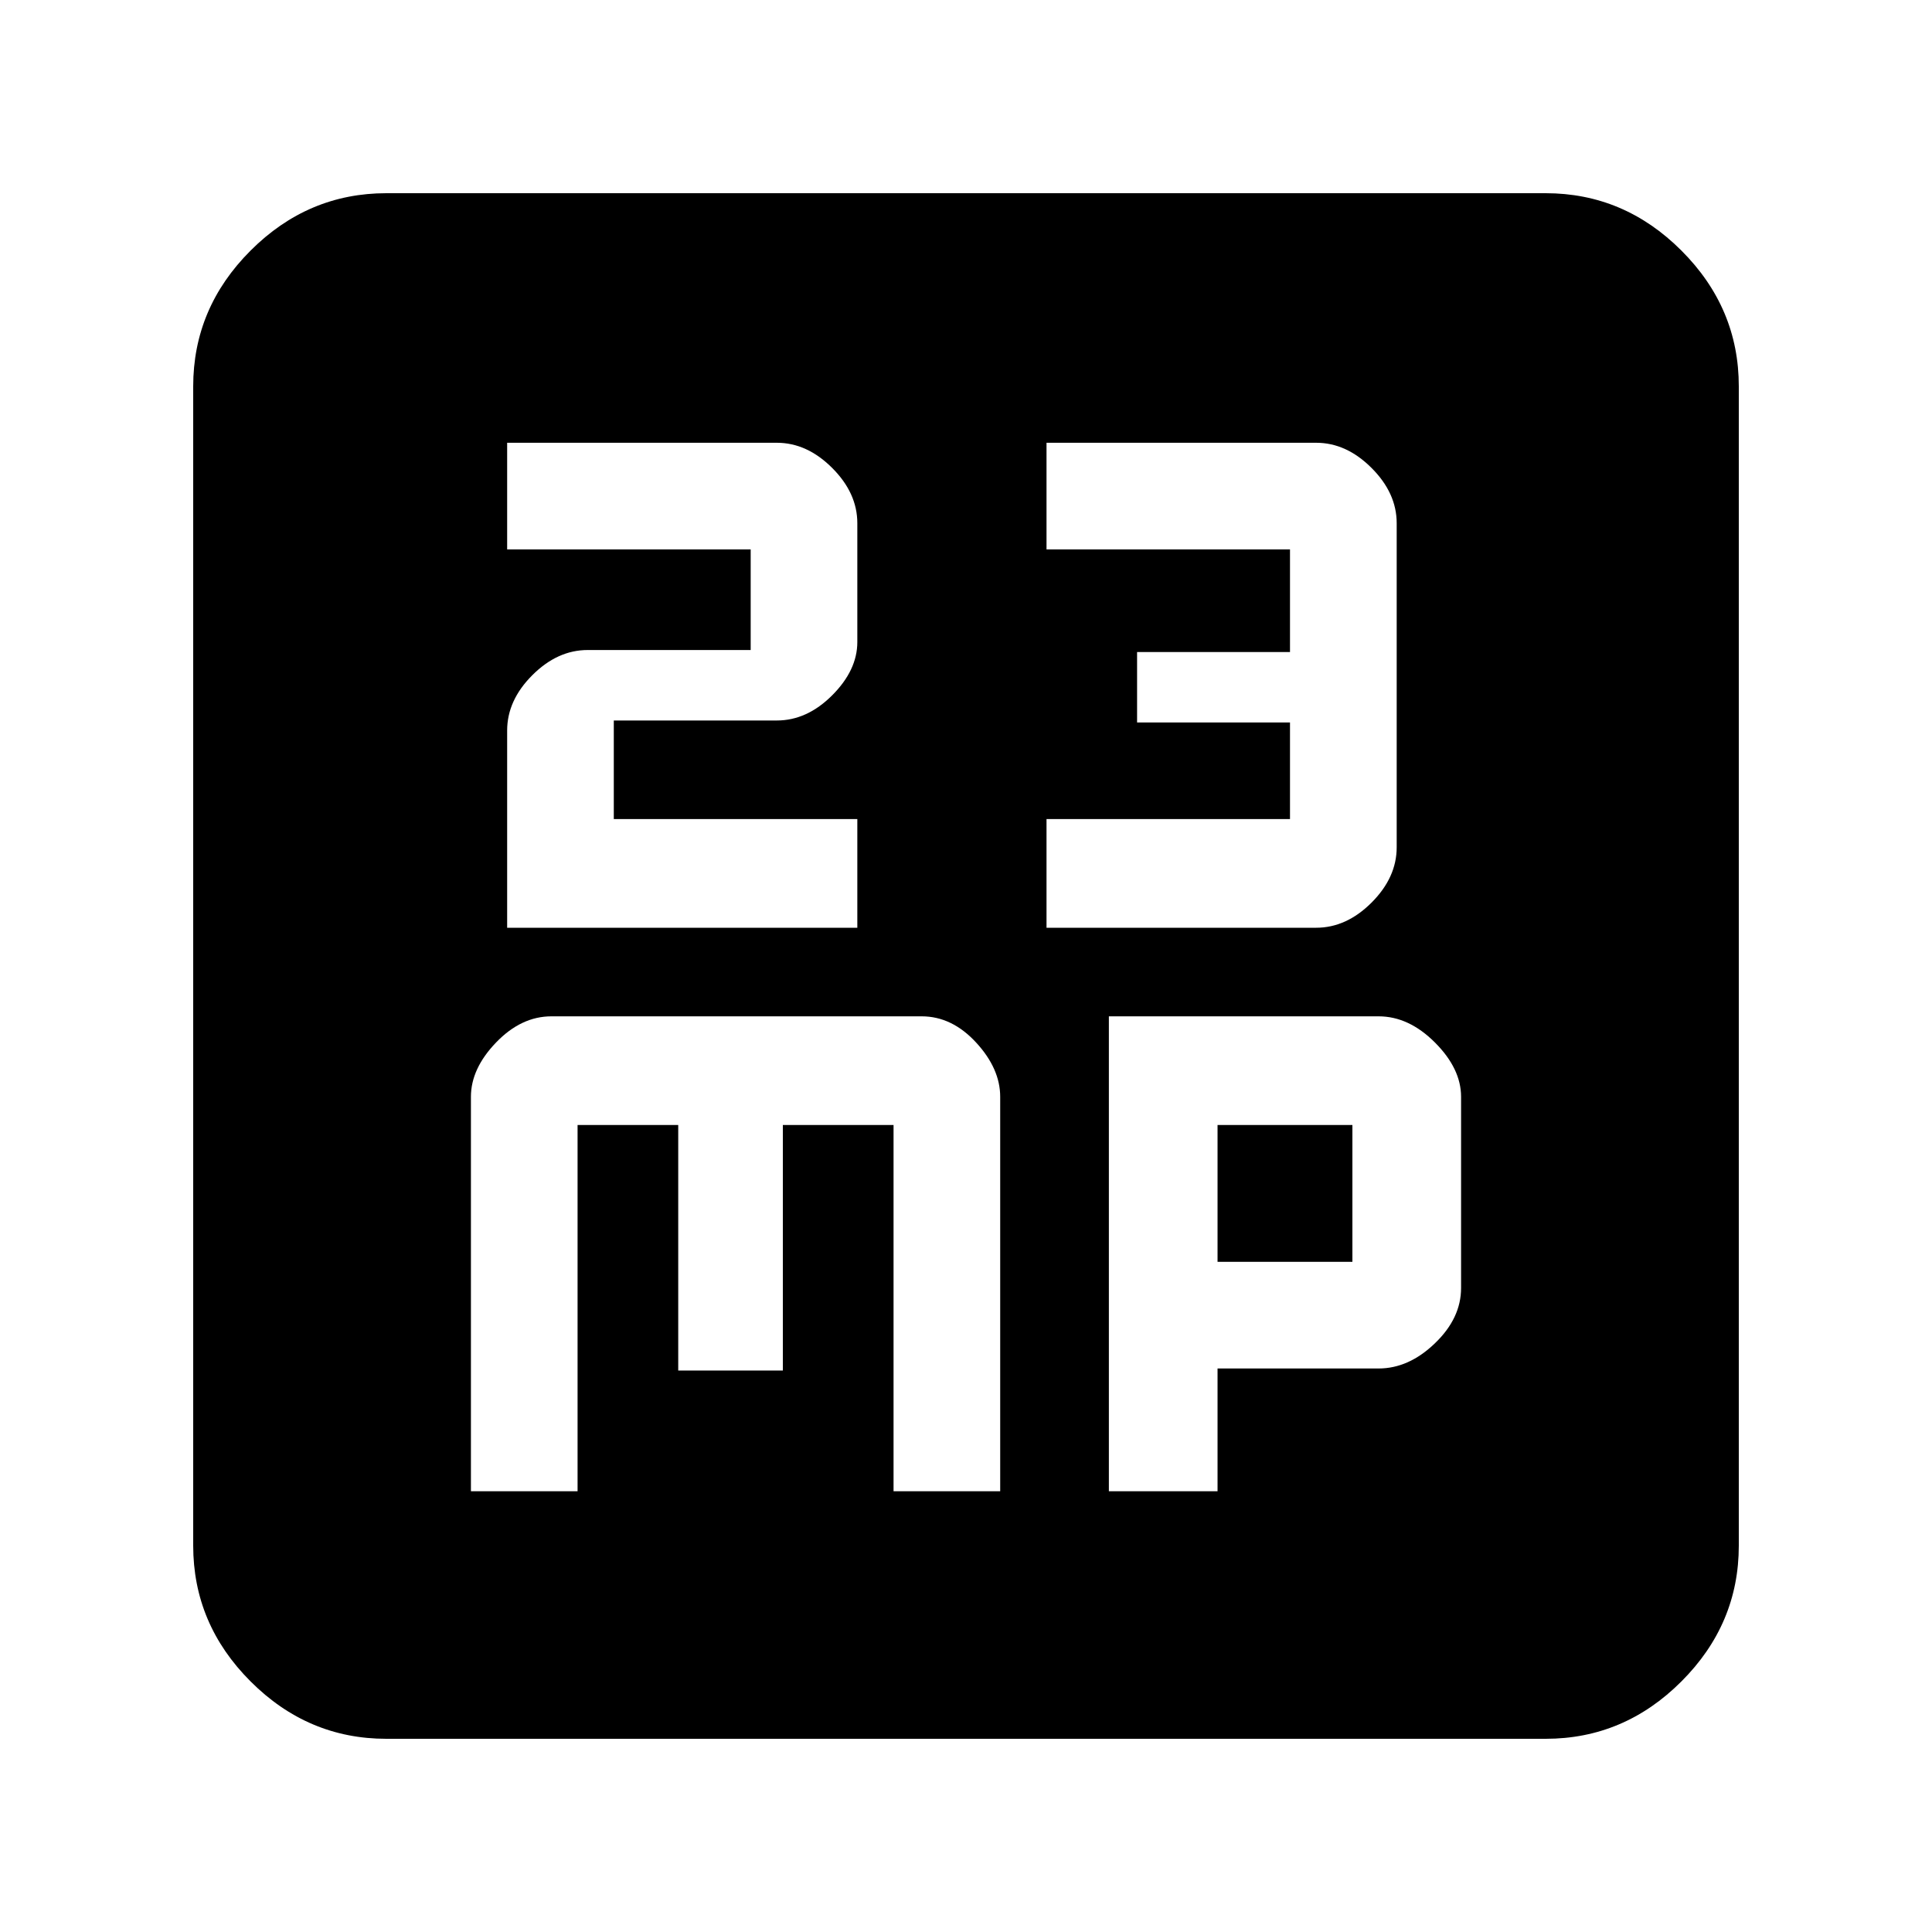 <svg xmlns="http://www.w3.org/2000/svg" height="40" width="40"><path d="M10.5 19.208H17.75V16.958H12.708V14.917H16.083Q16.708 14.917 17.229 14.396Q17.75 13.875 17.75 13.292V10.833Q17.75 10.208 17.229 9.688Q16.708 9.167 16.083 9.167H10.5V11.375H15.542V13.458H12.167Q11.542 13.458 11.021 13.979Q10.5 14.5 10.5 15.125ZM21.667 19.208H27.25Q27.875 19.208 28.396 18.688Q28.917 18.167 28.917 17.542V10.833Q28.917 10.208 28.396 9.688Q27.875 9.167 27.25 9.167H21.667V11.375H26.708V13.5H23.542V14.958H26.708V16.958H21.667ZM8 36Q6.375 36 5.188 34.812Q4 33.625 4 32V8Q4 6.375 5.188 5.188Q6.375 4 8 4H32Q33.625 4 34.812 5.188Q36 6.375 36 8V32Q36 33.625 34.812 34.812Q33.625 36 32 36ZM11.417 21.042Q10.792 21.042 10.271 21.583Q9.75 22.125 9.75 22.708V30.875H11.958V23.292H14.042V28.375H16.208V23.292H18.5V30.875H20.708V22.708Q20.708 22.125 20.208 21.583Q19.708 21.042 19.083 21.042ZM22.958 21.042V30.875H25.208V28.333H28.542Q29.167 28.333 29.708 27.812Q30.25 27.292 30.25 26.667V22.708Q30.25 22.125 29.708 21.583Q29.167 21.042 28.542 21.042ZM25.208 23.292H28V26.125H25.208Z"/></svg>